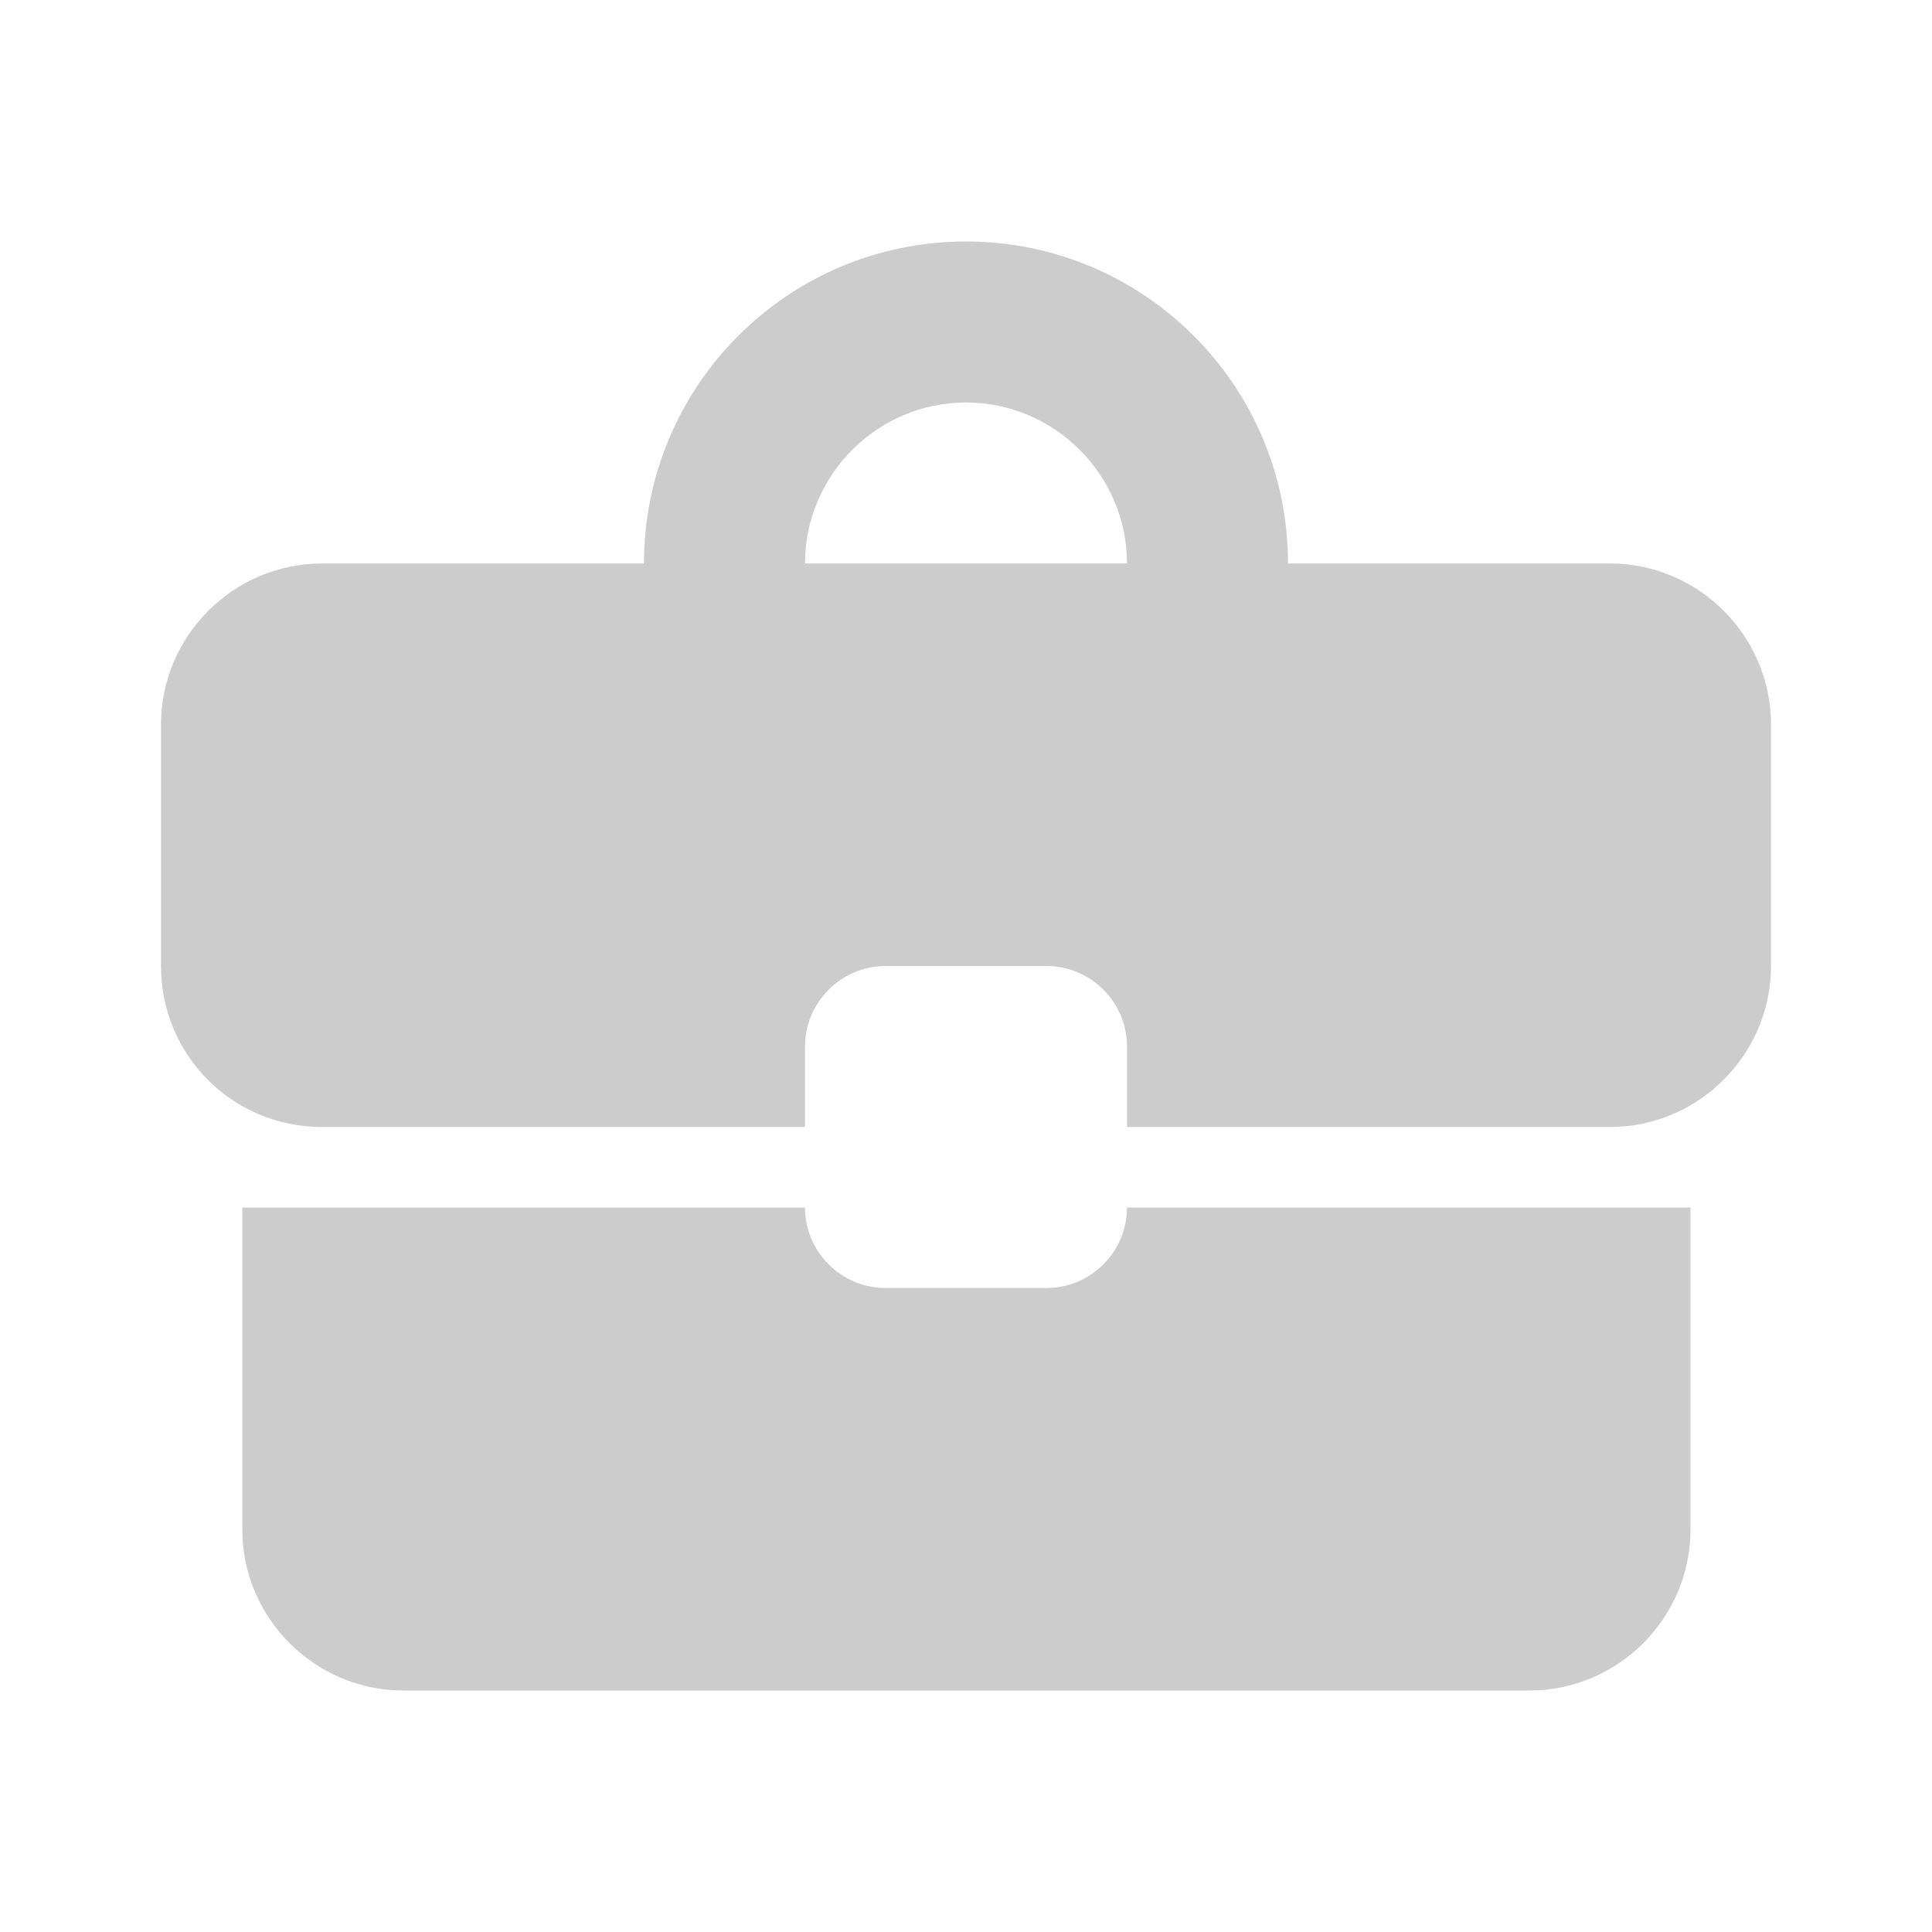 <svg fill="#CCCCCC" xmlns="http://www.w3.org/2000/svg" height="24" viewBox="0 0 24 24" width="24"><path d="M0 0h24v24H0V0z" fill="none"/><path d="M13 16h-2c-.55 0-1-.45-1-1H3.01v4c0 1.1.9 2 2 2H19c1.1 0 2-.9 2-2v-4h-7c0 .55-.45 1-1 1zm7-9h-4c0-2.21-1.79-4-4-4S8 4.79 8 7H4c-1.1 0-2 .9-2 2v3c0 1.11.89 2 2 2h6v-1c0-.55.45-1 1-1h2c.55 0 1 .45 1 1v1h6c1.1 0 2-.9 2-2V9c0-1.1-.9-2-2-2zM10 7c0-1.1.9-2 2-2s2 .9 2 2H9.99 10z"/></svg>